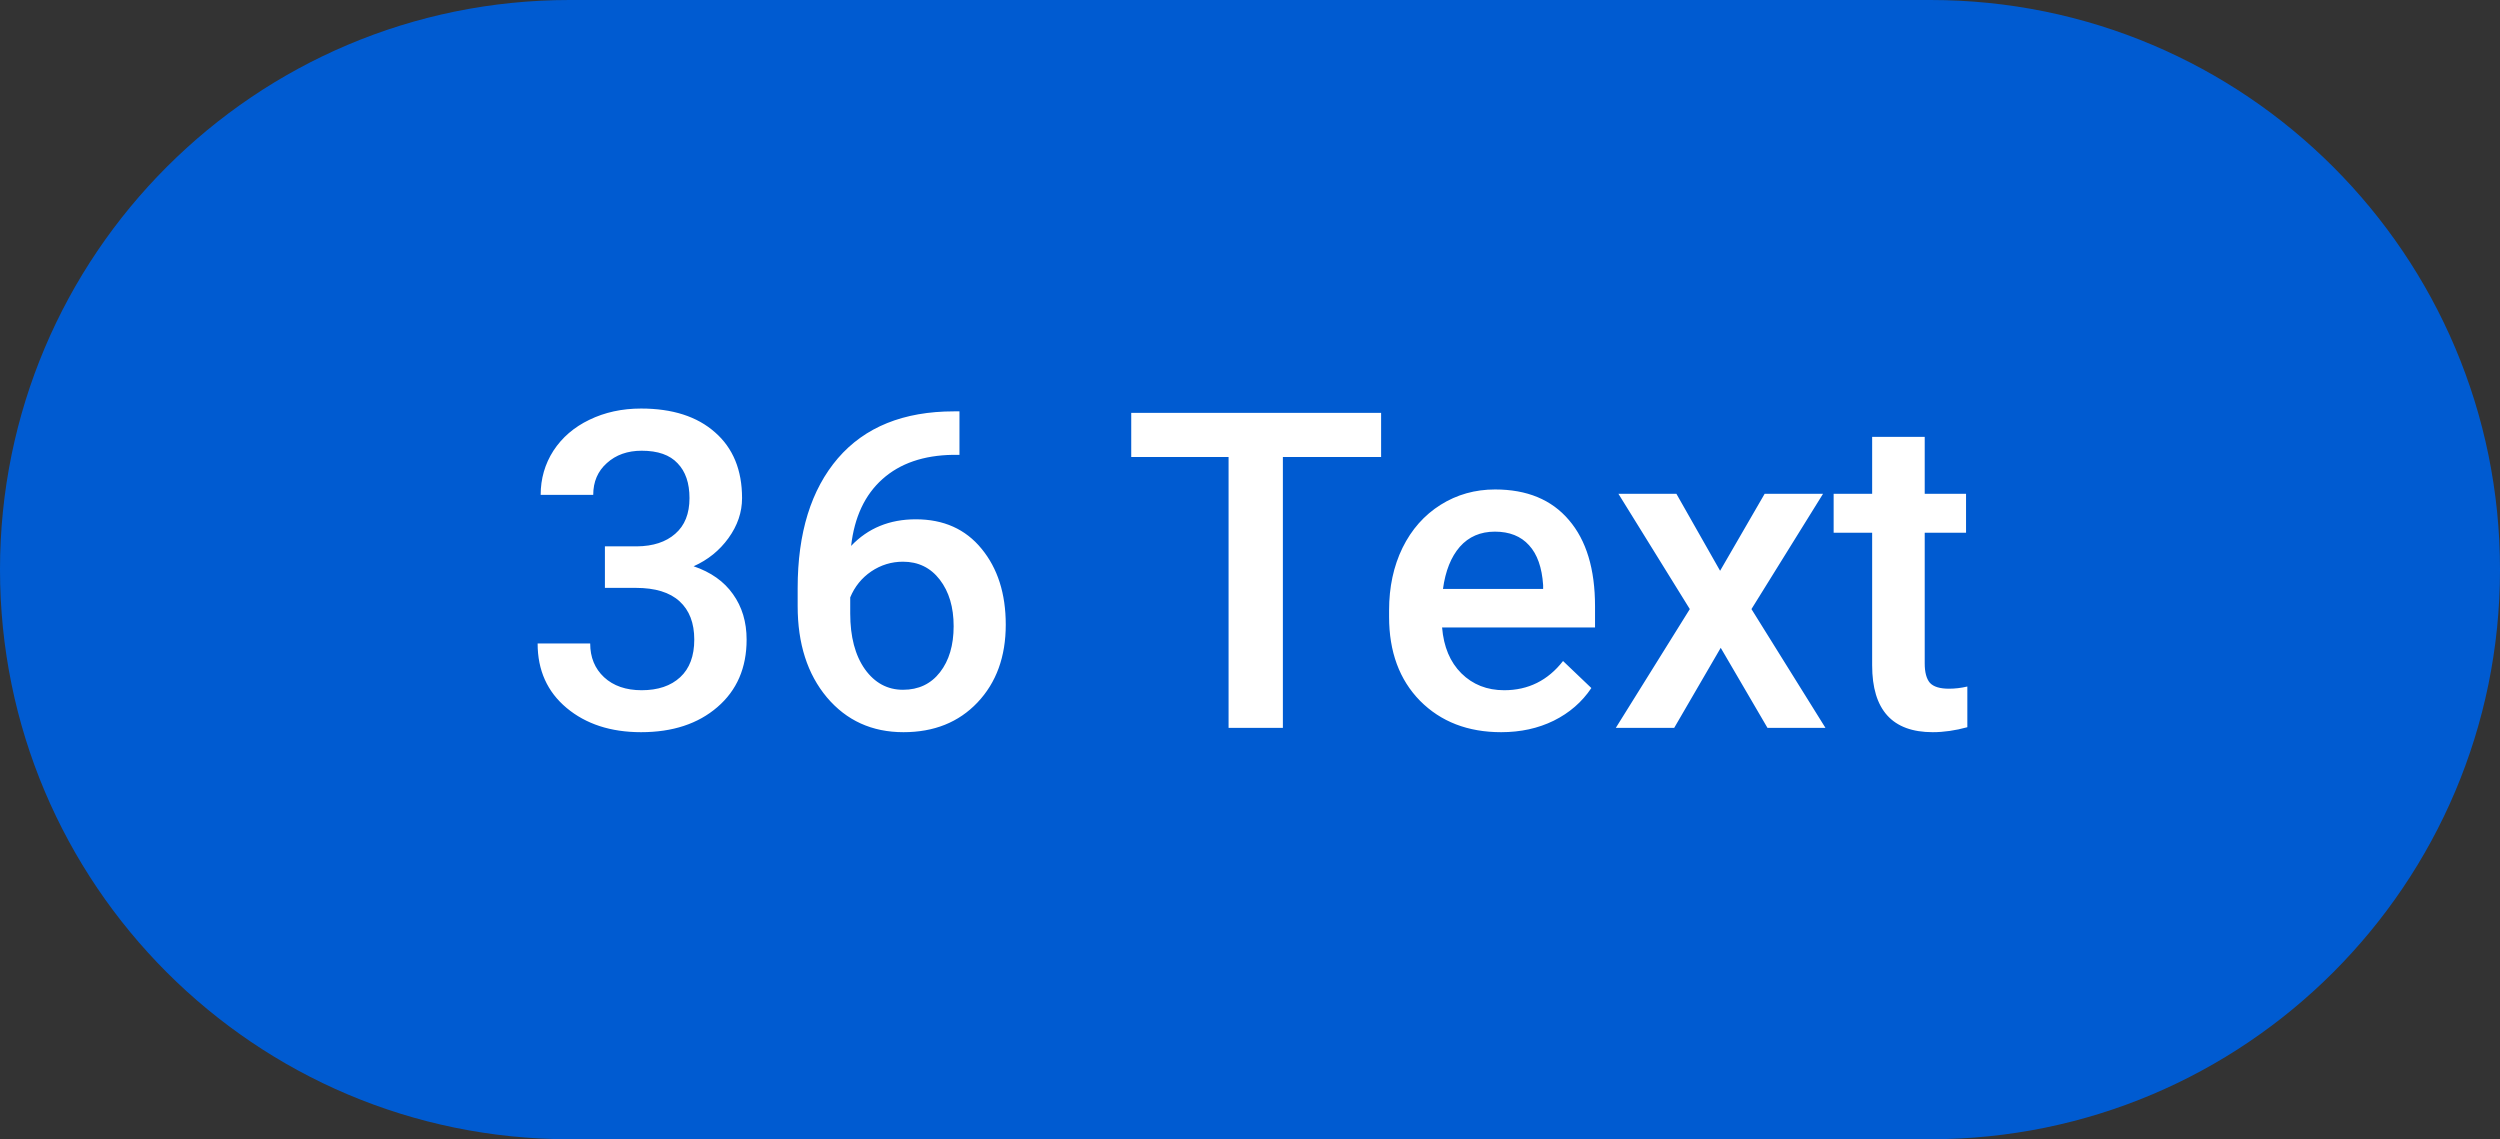 <svg width="79" height="36" viewBox="0 0 79 36" fill="none" xmlns="http://www.w3.org/2000/svg">
<rect x="0" y="0" width="79" height="36" fill="#333333" stroke="none"/>
<path d="M0 18C0 8.059 8.059 0 18 0H61C70.941 0 79 8.059 79 18C79 27.941 70.941 36 61 36H18C8.059 36 0 27.941 0 18Z" fill="#005BD1"/>
<path d="M19.115 17.265H20.127C20.637 17.26 21.041 17.128 21.337 16.868C21.638 16.608 21.788 16.232 21.788 15.74C21.788 15.266 21.663 14.899 21.412 14.64C21.166 14.375 20.788 14.243 20.277 14.243C19.831 14.243 19.464 14.373 19.177 14.633C18.89 14.888 18.746 15.223 18.746 15.638H17.085C17.085 15.127 17.219 14.662 17.488 14.243C17.762 13.824 18.14 13.498 18.623 13.266C19.111 13.029 19.655 12.91 20.257 12.91C21.25 12.91 22.03 13.161 22.595 13.662C23.164 14.159 23.449 14.852 23.449 15.74C23.449 16.187 23.306 16.608 23.019 17.005C22.736 17.397 22.369 17.693 21.918 17.894C22.465 18.08 22.88 18.374 23.162 18.775C23.449 19.176 23.593 19.655 23.593 20.211C23.593 21.104 23.285 21.815 22.67 22.344C22.059 22.872 21.255 23.137 20.257 23.137C19.3 23.137 18.516 22.881 17.905 22.371C17.295 21.861 16.989 21.182 16.989 20.334H18.65C18.65 20.771 18.796 21.127 19.088 21.4C19.384 21.674 19.781 21.811 20.277 21.811C20.792 21.811 21.198 21.674 21.494 21.4C21.79 21.127 21.939 20.73 21.939 20.211C21.939 19.687 21.784 19.284 21.474 19.001C21.164 18.718 20.703 18.577 20.093 18.577H19.115V17.265ZM30.319 12.999V14.373H30.114C29.185 14.387 28.442 14.642 27.886 15.139C27.33 15.635 26.999 16.34 26.895 17.251C27.428 16.69 28.109 16.41 28.939 16.41C29.818 16.41 30.511 16.72 31.017 17.34C31.527 17.96 31.782 18.759 31.782 19.739C31.782 20.751 31.484 21.571 30.887 22.2C30.294 22.825 29.515 23.137 28.549 23.137C27.555 23.137 26.749 22.77 26.129 22.036C25.514 21.302 25.206 20.341 25.206 19.151V18.584C25.206 16.838 25.63 15.471 26.477 14.482C27.33 13.493 28.553 12.999 30.148 12.999H30.319ZM28.535 17.75C28.171 17.75 27.836 17.852 27.53 18.058C27.23 18.263 27.009 18.536 26.867 18.878V19.384C26.867 20.122 27.022 20.71 27.332 21.148C27.642 21.58 28.043 21.797 28.535 21.797C29.027 21.797 29.417 21.612 29.704 21.243C29.991 20.874 30.135 20.389 30.135 19.787C30.135 19.186 29.989 18.696 29.697 18.317C29.406 17.939 29.018 17.75 28.535 17.75ZM43.643 14.441H40.539V23H38.823V14.441H35.747V13.047H43.643V14.441ZM47.437 23.137C46.384 23.137 45.529 22.806 44.873 22.145C44.221 21.48 43.895 20.596 43.895 19.493V19.288C43.895 18.55 44.037 17.891 44.319 17.312C44.606 16.729 45.008 16.276 45.523 15.952C46.037 15.629 46.612 15.467 47.245 15.467C48.252 15.467 49.029 15.788 49.576 16.431C50.128 17.073 50.403 17.982 50.403 19.158V19.828H45.57C45.62 20.439 45.823 20.922 46.179 21.277C46.539 21.633 46.99 21.811 47.532 21.811C48.293 21.811 48.913 21.503 49.392 20.888L50.287 21.742C49.991 22.184 49.594 22.528 49.098 22.774C48.605 23.016 48.052 23.137 47.437 23.137ZM47.238 16.8C46.783 16.8 46.413 16.959 46.131 17.278C45.853 17.597 45.675 18.042 45.598 18.611H48.763V18.488C48.726 17.932 48.578 17.513 48.318 17.23C48.059 16.943 47.699 16.8 47.238 16.8ZM54.355 18.037L55.763 15.604H57.608L55.346 19.247L57.684 23H55.852L54.375 20.471L52.905 23H51.06L53.398 19.247L51.142 15.604H52.974L54.355 18.037ZM60.821 13.806V15.604H62.127V16.834H60.821V20.963C60.821 21.245 60.876 21.451 60.985 21.578C61.099 21.701 61.3 21.763 61.587 21.763C61.778 21.763 61.972 21.74 62.168 21.694V22.98C61.79 23.084 61.425 23.137 61.074 23.137C59.798 23.137 59.16 22.433 59.16 21.024V16.834H57.943V15.604H59.16V13.806H60.821Z" fill="white"/>
</svg>
